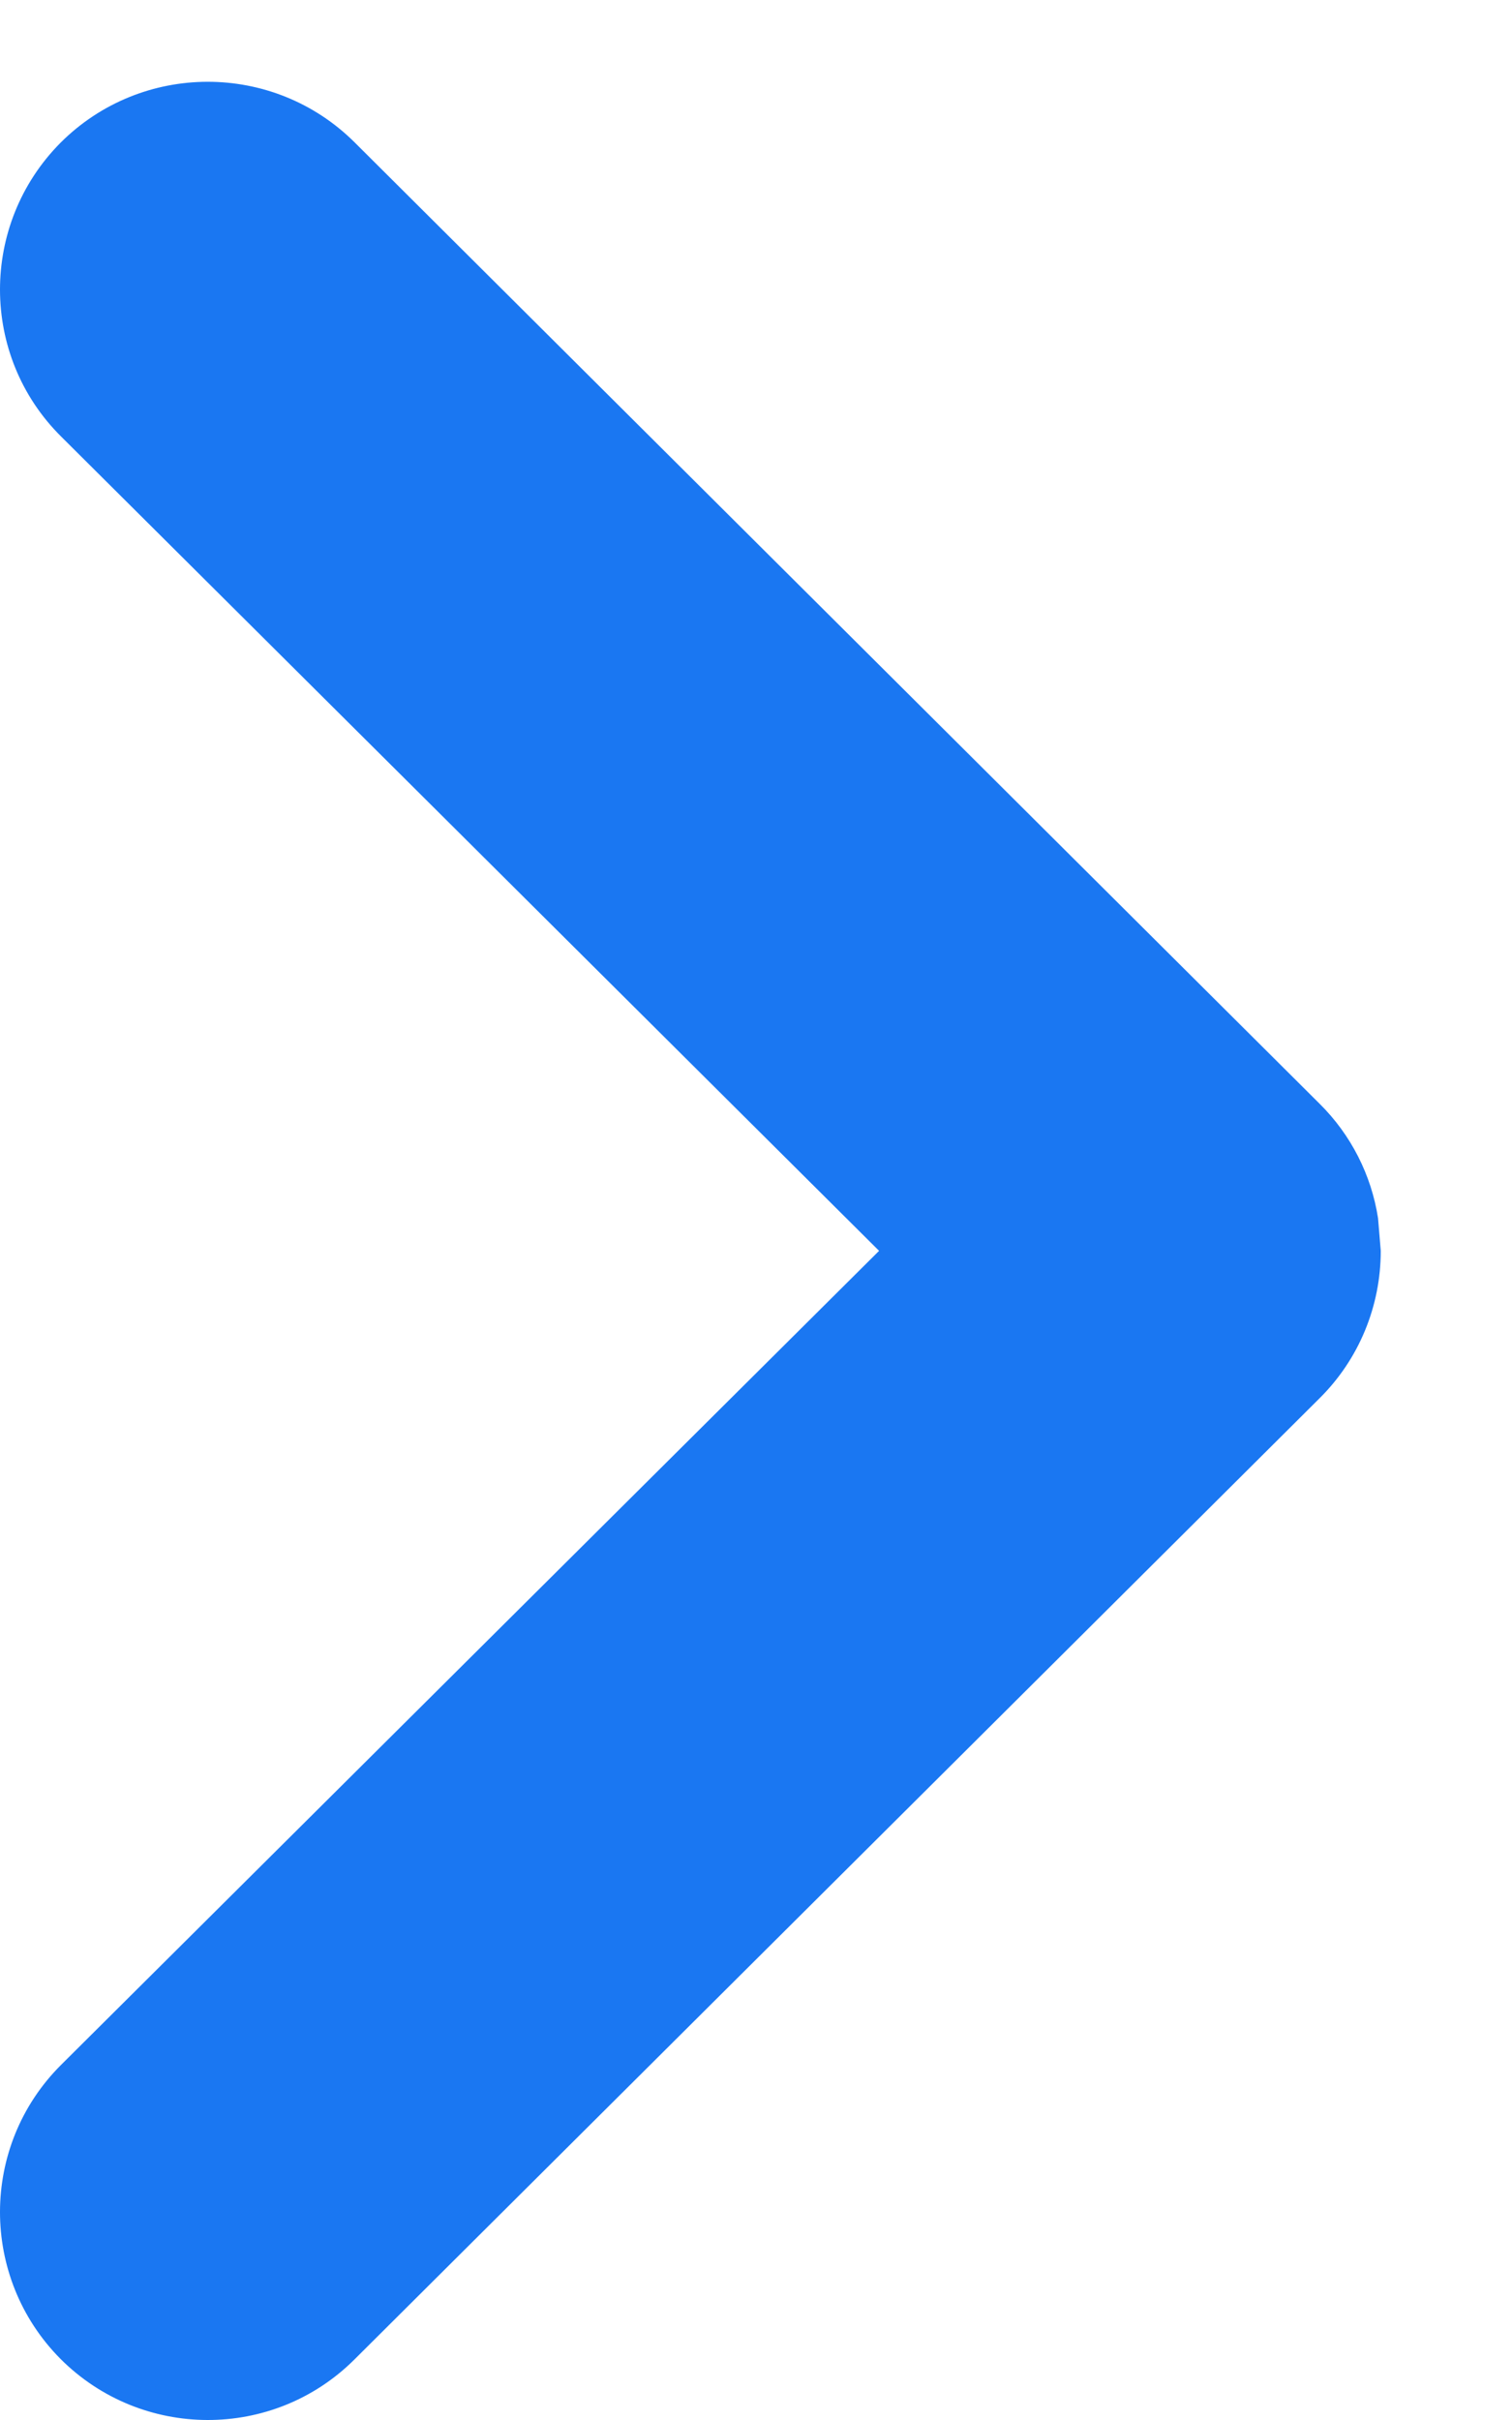 <svg width="5" height="8" viewBox="0 0 5 8" fill="none" xmlns="http://www.w3.org/2000/svg">
<path fill-rule="evenodd" clip-rule="evenodd" d="M0.2 0.472C0.468 0.204 0.903 0.203 1.172 0.47L4.364 3.649C4.468 3.752 4.535 3.885 4.557 4.027L4.566 4.135C4.566 4.318 4.494 4.493 4.364 4.622L1.172 7.8C0.903 8.068 0.468 8.066 0.2 7.798C-0.067 7.529 -0.067 7.094 0.202 6.826L2.907 4.135L0.202 1.443C-0.067 1.176 -0.067 0.741 0.2 0.472Z" fill="#1A77F2"/>
</svg>
